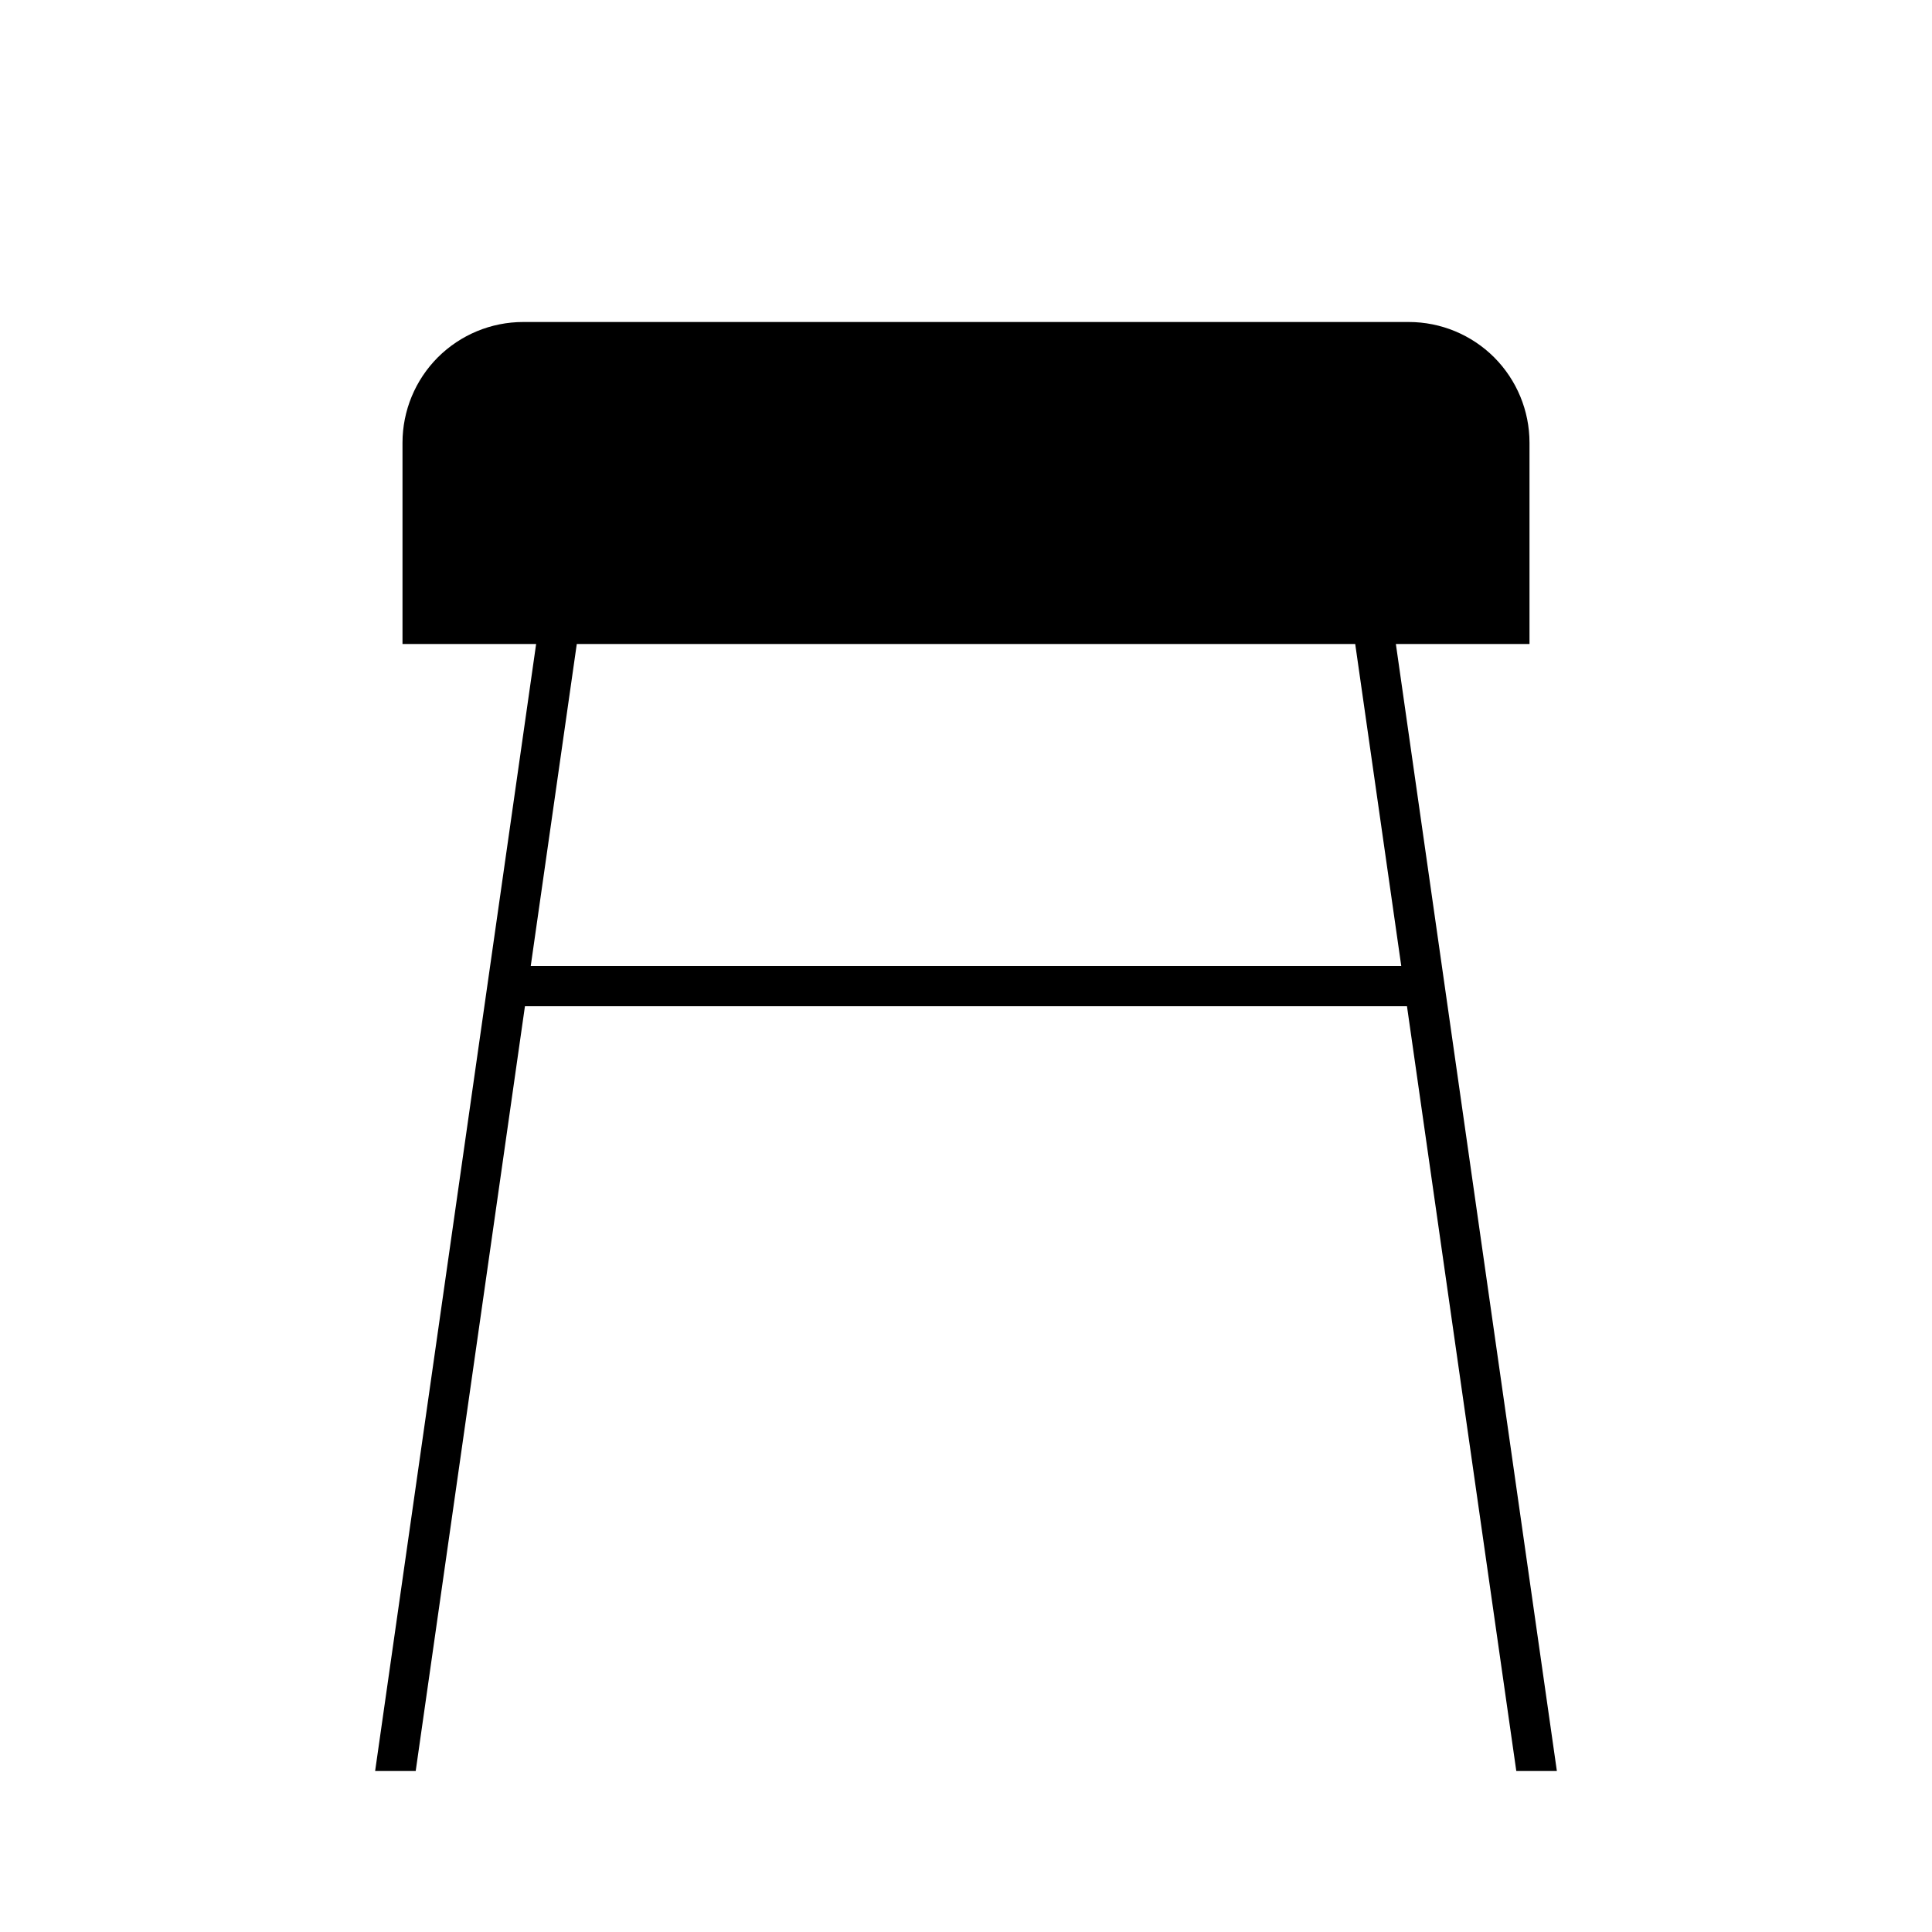 <svg width="24" height="24" viewBox="0 0 24 24" fill="none" xmlns="http://www.w3.org/2000/svg">
<path d="M4.66 22H5.164L6.521 12.5H17.478L18.836 22H19.34L17.34 8H19V5.5C19 5.102 18.842 4.721 18.561 4.439C18.279 4.158 17.898 4 17.5 4H6.5C6.102 4 5.721 4.158 5.439 4.439C5.158 4.721 5 5.102 5 5.5V8H6.66L4.66 22ZM16.835 8L17.407 12H6.593L7.165 8H16.835Z" fill="black"/>
</svg>
